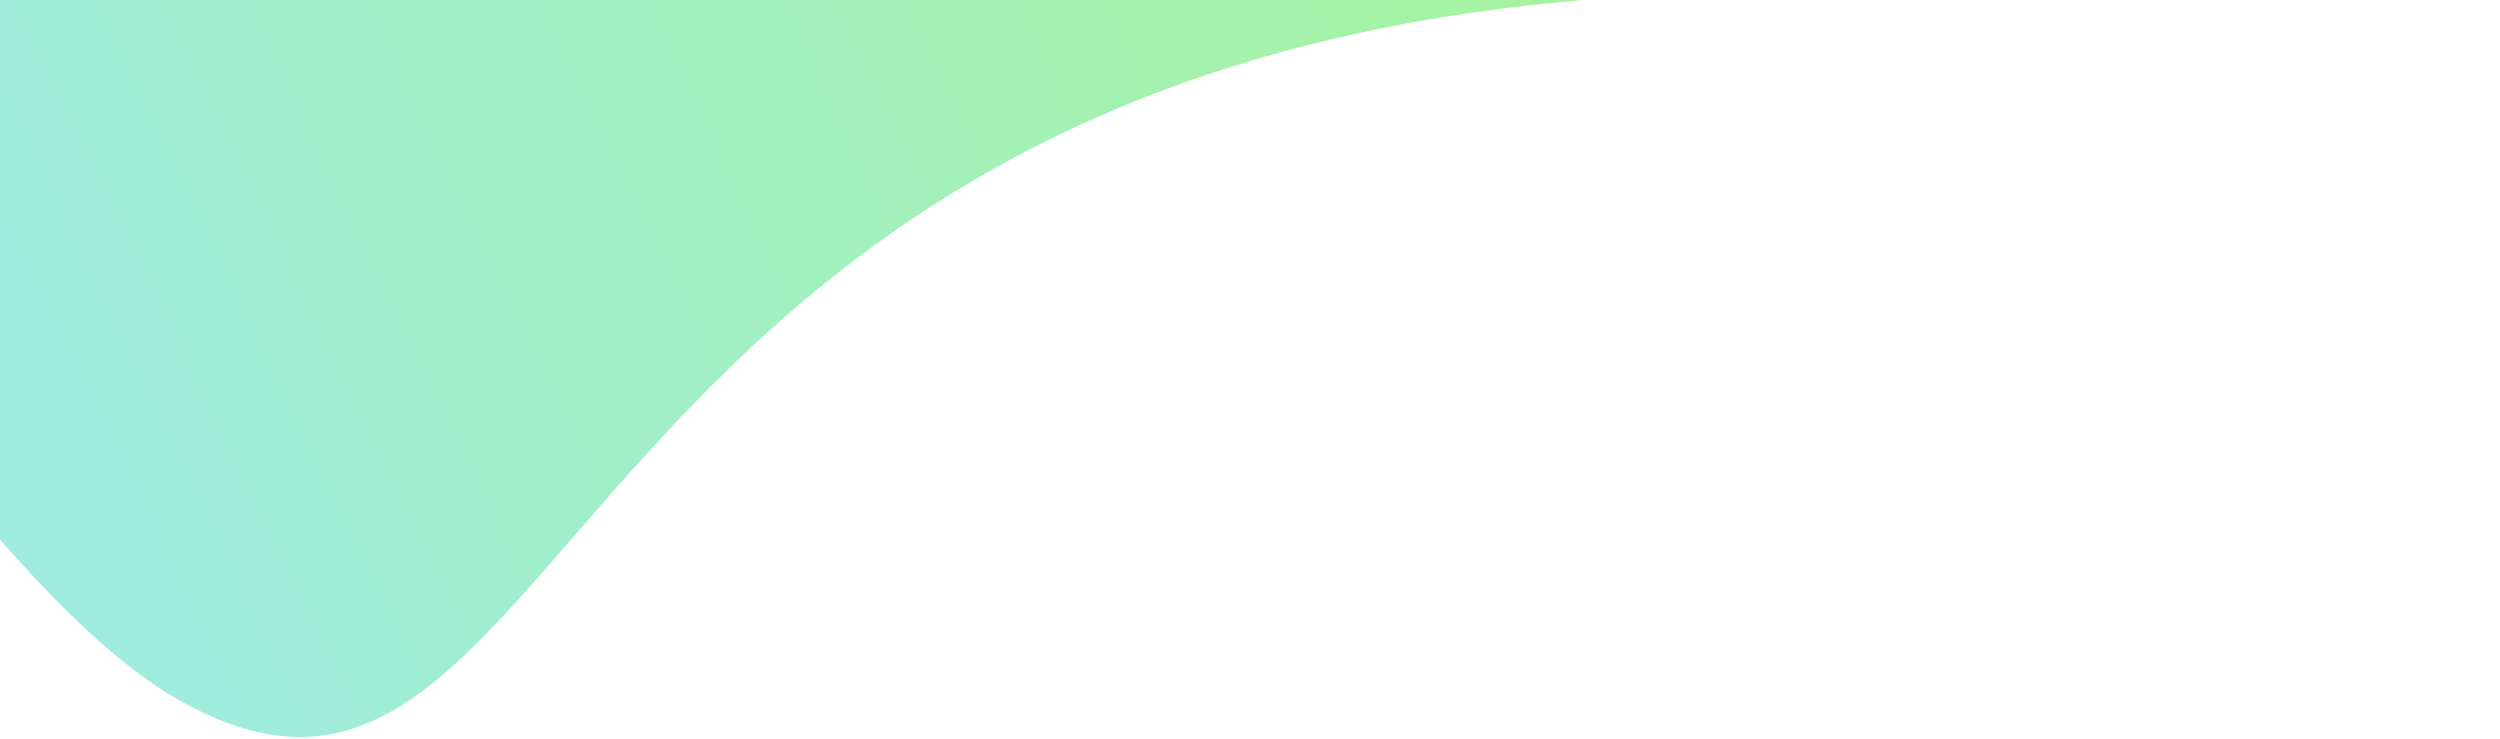 <svg width="836" height="247" viewBox="0 0 836 247" fill="none" xmlns="http://www.w3.org/2000/svg">
<path opacity="0.6" d="M716.791 -239.582C910.674 -240.965 855.145 10.438 635.293 -1.184C181.465 -25.174 201.476 310.124 62.574 235.624C-30.41 185.752 -108.62 -30.831 -331.337 -54.769C-503.829 -73.309 459.077 -237.744 716.791 -239.582Z" fill="url(#paint0_linear_47_10)"/>
<defs>
<linearGradient id="paint0_linear_47_10" x1="595.858" y1="-248.661" x2="-277.958" y2="169.723" gradientUnits="userSpaceOnUse">
<stop stop-color="#6CF03D"/>
<stop offset="1" stop-color="#5BD8FF"/>
</linearGradient>
</defs>
</svg>
